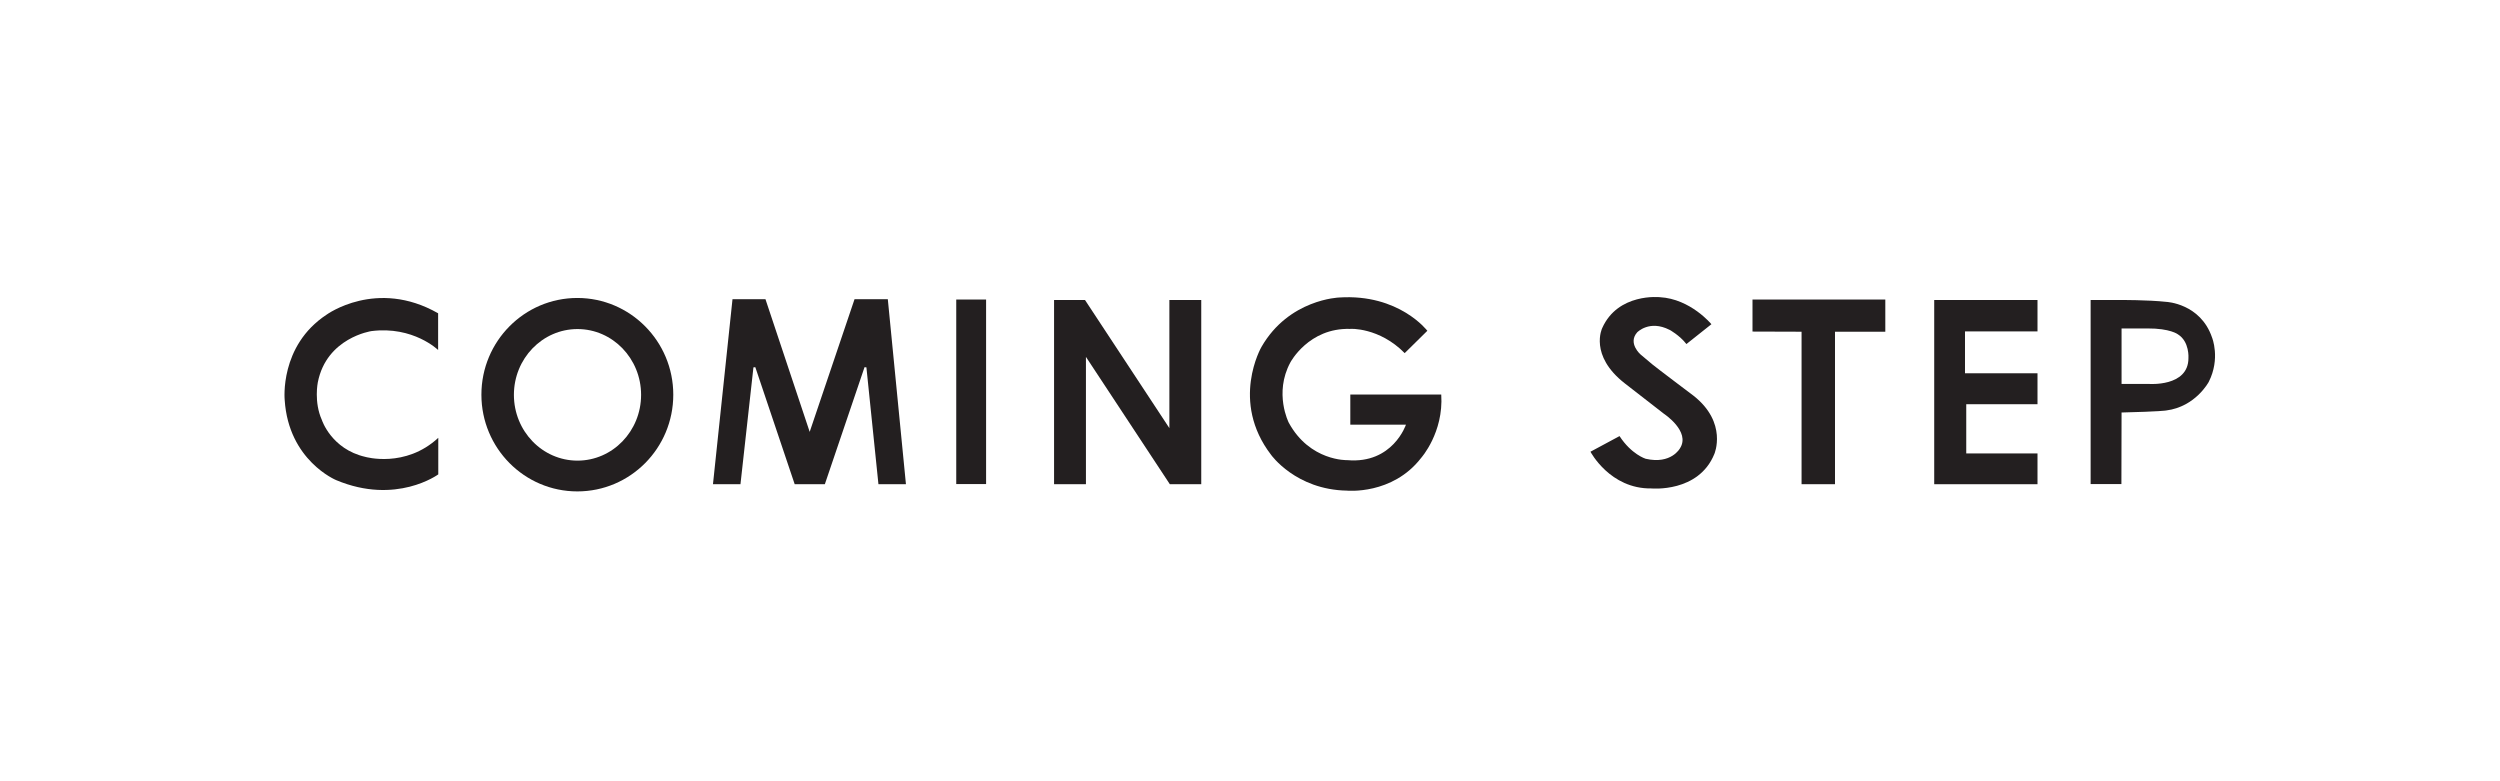 <?xml version="1.0" encoding="utf-8"?>
<!-- Generator: Adobe Illustrator 23.0.0, SVG Export Plug-In . SVG Version: 6.00 Build 0)  -->
<svg version="1.1" id="Layer_1" xmlns="http://www.w3.org/2000/svg" xmlns:xlink="http://www.w3.org/1999/xlink" x="0px" y="0px"
	 width="160px" height="50px" viewBox="0 0 160 50" style="enable-background:new 0 0 160 50;" xml:space="preserve">
<style type="text/css">
	.st0{fill:#231916;}
	.st1{fill:#231F20;}
</style>
<g>
	<rect x="-520.96" y="21.13" class="st0" width="2.94" height="8.83"/>
	<polygon class="st0" points="-555,29.84 -555.02,21.34 -555.02,21 -551.87,21 -548.05,28 -548,28 -544.47,21 -541.22,21 
		-541.22,29.84 -543.8,29.84 -543.8,23.81 -543.84,23.81 -547.14,29.84 -548.91,29.84 -552.1,23.81 -552.15,23.81 -552.18,29.84 	
		"/>
	<polygon class="st0" points="-477.97,29.96 -477.97,21.04 -475.51,21.04 -475.51,25.11 -469.6,25.11 -469.6,21.04 -467.1,21.04 
		-467.1,29.96 -469.6,29.96 -469.6,26.15 -475.51,26.15 -475.51,29.96 	"/>
	<path class="st0" d="M-453.89,21h-2.04l-4.87,9h2.08l1.45-2.45h4.74l1.45,2.45h2.08L-453.89,21 M-454.88,23.43l0.38,0.65
		L-454.88,23.43L-454.88,23.43 M-456.66,26.5l1.74-3.07l1.76,3.07H-456.66z"/>
	<path class="st0" d="M-437.91,21h-2.04l-4.87,9h2.08l1.45-2.45h4.74l1.45,2.45h2.08L-437.91,21 M-438.88,23.43h0.37h-0.38H-438.88
		 M-440.68,26.5l1.75-3.07l1.76,3.07H-440.68z"/>
	<path class="st0" d="M-493.04,23.97c-0.36-0.54-1.14-1.42-3.24-1.42c-2.84,0-4.02,1.63-4.02,2.92c0,1.47,1.49,2.77,4.02,2.77
		c1.65,0,2.69-0.34,3.24-1.22h2.44c-0.89,1.89-3.07,2.91-5.69,2.91c-3.87,0-6.73-2.27-6.73-4.46c0-2.29,3.01-4.46,6.73-4.46
		c3.33,0,5.24,1.71,5.69,2.97H-493.04z"/>
</g>
<g>
	<g>
		<g>
			<path class="st0" d="M-360.44,13.06c0.6,0,1.11,0.21,1.52,0.62c0.41,0.41,0.62,0.91,0.62,1.5s-0.21,1.08-0.63,1.5
				c-0.42,0.41-0.92,0.62-1.51,0.62c-0.59,0-1.09-0.21-1.51-0.62c-0.42-0.41-0.63-0.91-0.63-1.5c0-0.6,0.21-1.1,0.63-1.51
				C-361.54,13.27-361.03,13.06-360.44,13.06z"/>
		</g>
		<g>
			<path class="st0" d="M-358.25,19.03l0.01,15.75h-3.72l-0.01-15.75H-358.25z"/>
		</g>
		<polygon class="st0" points="-358.5,19.84 -365.43,19.84 -365.44,19 -358.51,19 		"/>
		<rect x="-366.18" y="33.97" class="st0" width="10.67" height="1"/>
		<g>
			<path class="st0" d="M-344.39,34.31c-0.15,0-0.3,0.01-0.49,0c-0.53-0.02-0.58-0.09-0.73-0.11c-0.22-0.03-0.44-0.09-0.62-0.16
				c-0.03-0.01-0.14-0.06-0.17-0.07c-1.88-0.76-1.7-1.27-1.7-3.71V19.81h3.5v-0.78l-3.5,0V13l-0.46,0.01
				c-1.18,6.34-3.44,5.96-6.64,6.02v0.79l3.37,0.03v11.27c0,3.2,2.31,3.46,3.86,3.62c0.66,0.07,1.11,0.08,1.57,0.07
				c1.53-0.03,2.24-0.09,2.55-0.13c0-0.21,0-0.18,0-0.39C-343.95,34.29-344.14,34.31-344.39,34.31z"/>
		</g>
	</g>
	<g>
		<polygon class="st0" points="-308.19,34.82 -308.18,26.23 -305.91,26.23 -305.92,34.82 		"/>
		<polygon class="st0" points="-334.88,34.88 -334.88,26.23 -334.88,26.23 -332.03,26.23 -328.56,33.07 -328.52,33.07 
			-325.31,26.23 -322.36,26.23 -322.37,34.88 -324.71,34.88 -324.7,29.27 -324.74,29.27 -327.74,34.88 -329.35,34.88 -332.24,29.27 
			-332.28,29.27 -332.32,34.88 		"/>
		<polygon class="st0" points="-278.17,34.82 -278.17,26.23 -275.91,26.23 -275.91,30.06 -270.88,30.06 -270.9,26.23 -268.63,26.23 
			-268.63,34.82 -270.9,34.82 -270.88,31.01 -275.91,31.01 -275.91,34.82 		"/>
		<path class="st0" d="M-255.99,26.23h-1.85l-4.52,8.59h1.89l1.31-2.16h4.3l1.31,2.16h1.89L-255.99,26.23 M-256.99,28.92l0.34,0.59
			L-256.99,28.92L-256.99,28.92 M-258.61,31.71l1.58-2.78l1.6,2.78H-258.61z"/>
		<path class="st0" d="M-241.49,26.23h-1.85l-4.52,8.59h1.89l1.31-2.16h4.31l1.31,2.16h1.89L-241.49,26.23 M-242.47,28.92h0.33
			h-0.35H-242.47 M-244.11,31.71l1.59-2.78l1.6,2.78H-244.11z"/>
		<path class="st0" d="M-287.44,29.41c-0.33-0.49-1.04-1.29-2.94-1.29c-2.58,0-3.65,1.48-3.65,2.65c0,1.34,1.35,2.52,3.65,2.52
			c1.5,0,2.44-0.31,2.94-1.11h2.22c-0.81,1.71-2.79,2.64-5.16,2.64c-3.51,0-6.1-2.06-6.1-4.05c0-2.08,2.73-4.05,6.1-4.05
			c3.02,0,4.75,1.55,5.16,2.69H-287.44z"/>
	</g>
</g>
<g>
	<g>
		<path class="st1" d="M-127.95,23.29c1.07-1.02,2.37-1.53,3.93-1.53c1.56,0,2.87,0.51,3.94,1.54c1.15,1.11,1.73,2.59,1.73,4.44
			c0,1.88-0.6,3.37-1.79,4.48c-1.07,0.99-2.36,1.49-3.88,1.49c-1.62,0-2.97-0.55-4.04-1.65c-1.09-1.12-1.63-2.56-1.63-4.32
			C-129.69,25.89-129.11,24.41-127.95,23.29z M-126.66,31.78c0.72,0.87,1.6,1.31,2.65,1.31c1.02,0,1.89-0.42,2.62-1.27
			c0.73-0.85,1.09-2.2,1.09-4.07c0-1.89-0.36-3.26-1.1-4.1c-0.73-0.84-1.6-1.26-2.61-1.26c-1.04,0-1.92,0.43-2.64,1.3
			c-0.72,0.87-1.08,2.22-1.08,4.05C-127.73,29.56-127.37,30.91-126.66,31.78z"/>
		<rect x="-73.9" y="21" class="st1" width="1.76" height="12.91"/>
		<path class="st1" d="M-61.94,21h-0.34l-4.92,12.91h0.87l1.47-4.18h4.55l1.56,4.18h1.91L-61.94,21z M-64.57,29.03l1.99-4.79
			l1.99,4.79H-64.57z"/>
		<path class="st1" d="M-109.74,32.77c-0.21,0.01-0.43,0.01-0.66,0.01c-0.4,0-0.66,0-0.81-0.01c-0.14,0-0.28-0.01-0.41-0.03
			c-0.22-0.03-0.37-0.1-0.43-0.21c-0.06-0.11-0.09-0.26-0.09-0.45V21h-1.77v12.91h7.99l0-1.13H-109.74z"/>
		<path class="st1" d="M-96.93,32.78c-1.08,0-1.73-0.03-1.95-0.09c-0.22-0.06-0.33-0.26-0.33-0.61v-4.29h4.98V27.1l-4.98,0v-3.88
			c0-0.23,0.03-0.38,0.09-0.46c0.06-0.08,0.22-0.12,0.48-0.12h0.41l0,0h4.97l0-1.65h-7.7v12.91h8.03v-1.13h-3.55
			C-96.63,32.78-96.78,32.78-96.93,32.78z"/>
		<polygon class="st1" points="-79.69,32.8 -79.69,33.91 -88.45,33.91 -88.45,33.71 -81.88,22.65 -87.68,22.65 -87.68,21 -79.58,21 
			-79.58,21 -86.14,32.8 		"/>
		<path class="st1" d="M-136.49,27.14l-1.75-0.94c-0.66-0.35-1.14-0.69-1.46-1.01c-0.31-0.32-0.47-0.7-0.47-1.15
			c0-0.5,0.2-0.89,0.61-1.17c0.4-0.28,0.88-0.42,1.43-0.42c0.71,0,1.41,0.2,2.13,0.66c0.5,0.32,0.91,0.79,1.23,1.43h0.78
			c-0.68-1.91-2.52-2.46-2.52-2.46c-0.68-0.25-1.3-0.33-1.76-0.33c-1.1,0-1.99,0.29-2.66,0.88c-0.67,0.58-1,1.31-1,2.18
			c0,0.67,0.28,1.27,0.85,1.81c0.3,0.29,0.71,0.58,1.23,0.86l1.7,0.92c0.98,0.54,1.63,0.94,1.94,1.2c0.46,0.42,0.7,0.91,0.7,1.48
			c0,0.63-0.23,1.12-0.7,1.47c-0.47,0.35-1.02,0.53-1.66,0.53c-1.17,0-2.16-0.4-2.95-1.21c-0.36-0.37-0.63-0.83-0.92-1.41h-0.78
			c0.28,0.75,1.08,2.21,2.87,2.94c0.63,0.26,1.32,0.3,1.94,0.3c1.23,0,2.24-0.31,3.03-0.91c0.79-0.61,1.18-1.37,1.18-2.28
			c0-0.68-0.22-1.26-0.66-1.76C-134.62,28.27-135.39,27.73-136.49,27.14z"/>
	</g>
	<path class="st1" d="M-168.45,16.21h2.05l-0.55,6.14h-0.95L-168.45,16.21z"/>
	<path class="st1" d="M-152.82,25.94c-0.73-0.68-1.79-1.26-3.96-2.3c-1.83-0.87-3.02-1.69-3.57-2.21c-0.55-0.52-0.81-1.12-0.81-1.69
		c0-0.91,0.33-1.68,0.96-2.22c0.64-0.56,1.48-0.91,2.66-0.92c1.18-0.01,2.21,0.57,2.87,1.13c0.64,0.55,1.09,1.44,1.42,2.64h0.88
		c-0.2-1.09-0.36-2.28-0.48-3.7c-0.8,0-1.46-0.13-2.18-0.26c-0.94-0.18-1.36-0.38-2.5-0.41c-2.24-0.06-3.65,0.77-4.32,1.25
		c-1.14,0.83-1.87,2.05-1.84,3.37c0.02,0.88,0.33,1.59,0.99,2.3c0.66,0.7,2.12,1.5,4.25,2.52c1.86,0.89,3.03,1.65,3.72,2.29
		c0.59,0.54,0.81,1.3,0.81,1.95c0,1.02-0.33,1.8-0.99,2.36c-0.65,0.57-1.69,0.93-2.88,0.93c-1.49,0-2.73-0.6-3.52-1.27
		c-0.79-0.67-1.44-1.67-1.97-3.18c0,0,0-0.01-0.01-0.01h-0.81c0,0,0,0.01,0,0.01c0.17,1.38,0.29,2.76,0.35,4.14
		c0.71,0,1.45,0.1,2.58,0.35c1.22,0.26,1.93,0.54,3.33,0.63c1.98,0.13,3.5-0.43,4.64-1.41c1.23-1.05,1.68-2.3,1.6-3.74
		C-151.64,27.61-152.11,26.6-152.82,25.94z"/>
</g>
<g>
	<path class="st1" d="M36.95,19.07c-3.39,0-6.14,2.77-6.14,6.19s2.75,6.19,6.14,6.19s6.14-2.77,6.14-6.19S40.33,19.07,36.95,19.07z
		 M36.96,29.48c-2.25,0-4.07-1.89-4.07-4.21s1.82-4.21,4.07-4.21c2.25,0,4.07,1.89,4.07,4.21S39.21,29.48,36.96,29.48z"/>
	<polygon class="st1" points="45.63,30.99 47.39,30.99 48.22,23.51 48.34,23.5 50.86,30.99 52.79,30.99 55.33,23.5 55.45,23.51 
		56.22,30.99 57.98,30.99 56.82,19.15 54.69,19.15 51.82,27.64 48.99,19.15 46.88,19.15 	"/>
	<rect x="61.2" y="19.17" class="st1" width="1.91" height="11.81"/>
	<polygon class="st1" points="67.46,30.99 69.5,30.99 69.5,22.84 74.87,30.99 76.88,30.99 76.88,19.2 74.84,19.2 74.84,27.4 
		69.44,19.2 67.46,19.2 	"/>
	<path class="st1" d="M89.9,22.6l1.45-1.43c0,0-1.81-2.38-5.64-2.13c0,0-3.22,0.1-4.98,3.17c0,0-2.01,3.48,0.62,6.9
		c0,0,1.58,2.23,4.85,2.29c0,0,2.91,0.29,4.75-2.09c0,0,1.45-1.62,1.29-4.06h-5.82v1.93h3.56c0,0-0.84,2.52-3.75,2.27
		c0,0-2.4,0.08-3.75-2.4c0,0-0.96-1.88,0.1-3.85c0,0,1.17-2.23,3.83-2.15C86.4,21.04,88.27,20.94,89.9,22.6z"/>
	<path class="st1" d="M107.93,22.02l1.6-1.27c0,0-1.33-1.62-3.3-1.73c0,0-2.68-0.29-3.69,1.98c0,0-0.85,1.74,1.44,3.53l2.51,1.95
		c0,0,1.72,1.13,1.03,2.21c0,0-0.56,1.05-2.2,0.67c0,0-0.91-0.28-1.67-1.45l-1.86,1c0,0,1.25,2.39,3.9,2.35c0,0,3.02,0.29,4.03-2.21
		c0,0,0.86-1.99-1.33-3.72c0,0-2.43-1.83-2.64-2.01l-0.75-0.63c0,0-0.84-0.72-0.22-1.42c0,0,0.78-0.82,2.07-0.16
		C106.83,21.09,107.5,21.46,107.93,22.02z"/>
	<polygon class="st1" points="112.16,21.22 112.16,19.17 120.66,19.17 120.66,21.23 117.44,21.23 117.44,30.99 115.3,30.99 
		115.3,21.23 	"/>
	<polygon class="st1" points="130.4,21.21 130.4,19.2 123.79,19.2 123.79,30.99 130.4,30.99 130.4,29.02 125.84,29.02 125.84,25.87 
		130.4,25.87 130.4,23.89 125.76,23.89 125.76,21.21 	"/>
	<path class="st1" d="M141.57,21.6c-0.74-2.18-2.92-2.28-2.92-2.28c-1.2-0.13-2.94-0.12-2.94-0.12h-1.91v11.78h1.97l0.01-4.58
		c2.5-0.06,2.86-0.13,2.86-0.13c1.88-0.24,2.72-1.83,2.72-1.83C142.12,22.94,141.57,21.6,141.57,21.6z M140.06,22.92
		c0,1.86-2.55,1.65-2.55,1.65h-1.73v-3.55h1.64c1.48-0.01,1.97,0.38,1.97,0.38C140.14,21.87,140.06,22.92,140.06,22.92z"/>
	<path class="st1" d="M28.05,28.02v2.34c0,0-2.69,1.98-6.53,0.37c0,0-3.05-1.25-3.3-5.13c0,0-0.35-3.47,2.68-5.46
		c0,0,3.2-2.34,7.14-0.09v2.35c0,0-1.59-1.55-4.27-1.21c0,0-2.87,0.42-3.43,3.28c0,0-0.26,1.26,0.26,2.41c0,0,0.6,1.86,2.78,2.36
		C23.38,29.24,25.94,29.98,28.05,28.02z"/>
</g>
</svg>

